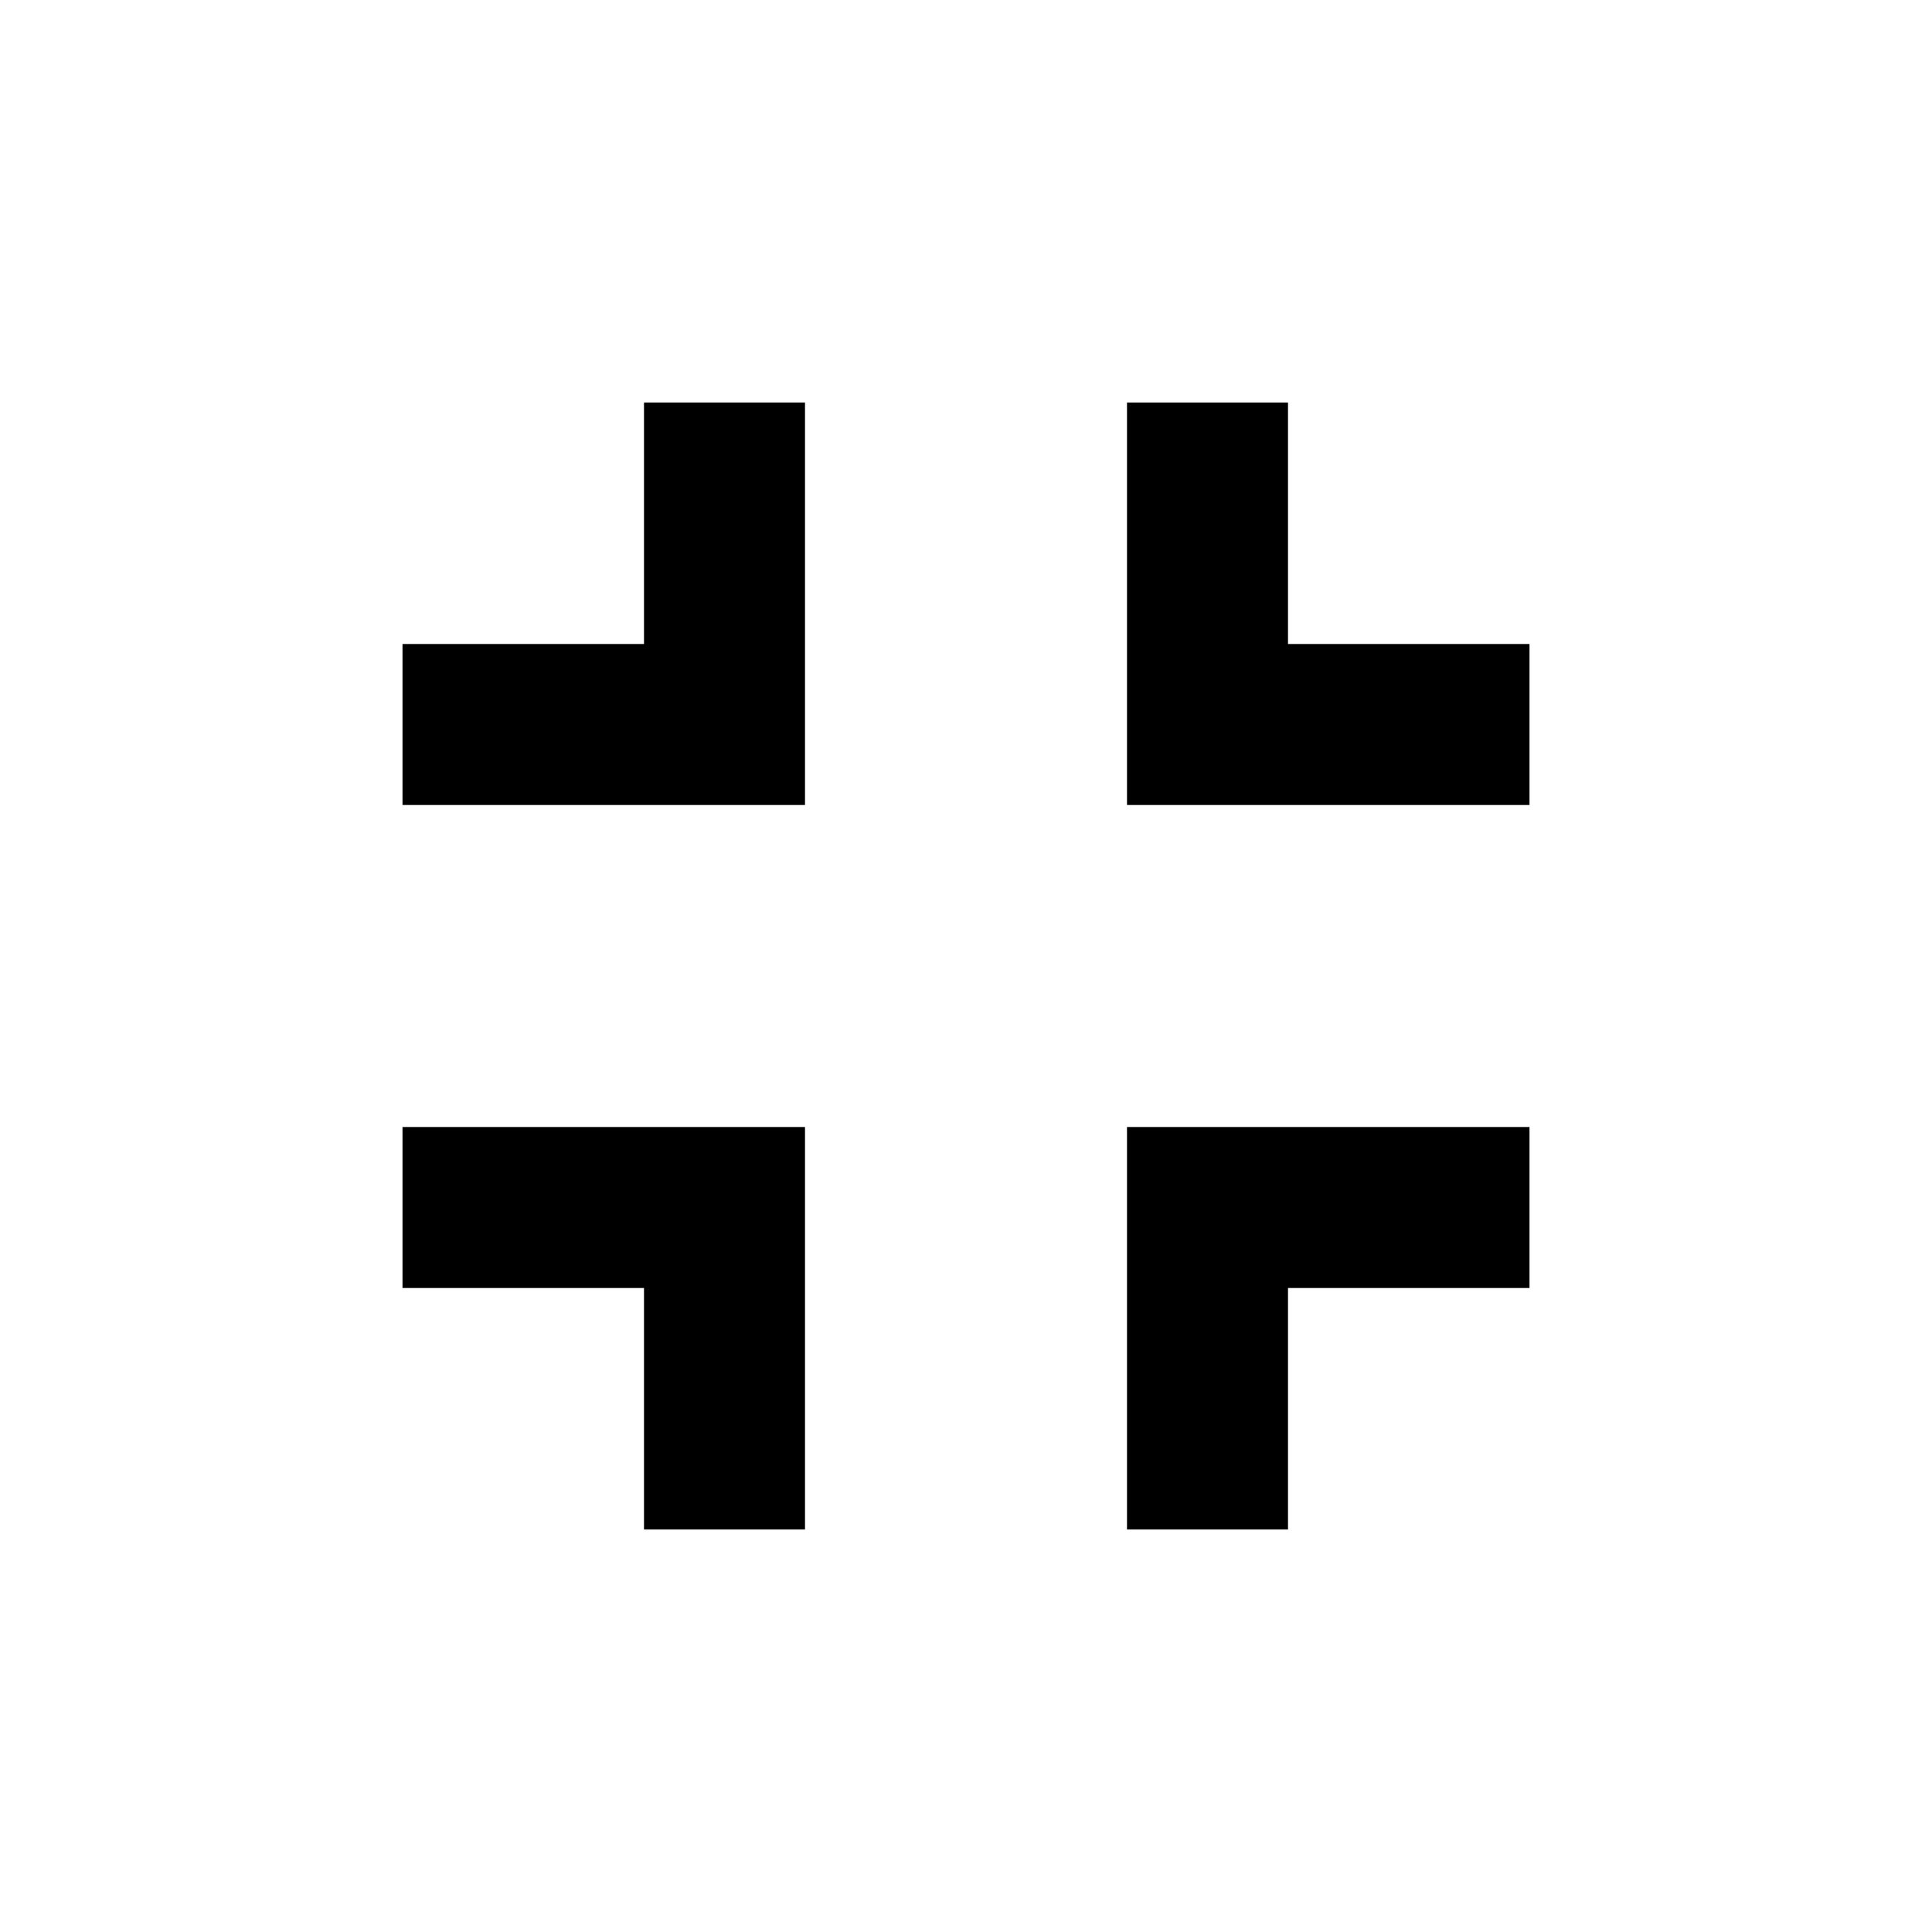 <svg t="1702432375912" class="icon" viewBox="0 0 1024 1024" version="1.1" xmlns="http://www.w3.org/2000/svg" p-id="43041" width="48" height="48"><path d="M213.333 682.667h128v128h85.333V597.333H213.333v85.333z m128-341.333h-128v85.333h213.333V213.333h-85.333v128z m256 469.333h85.333v-128h128v-85.333H597.333v213.333z m85.333-469.333v-128h-85.333v213.333h213.333v-85.333h-128z" p-id="43042"></path></svg>